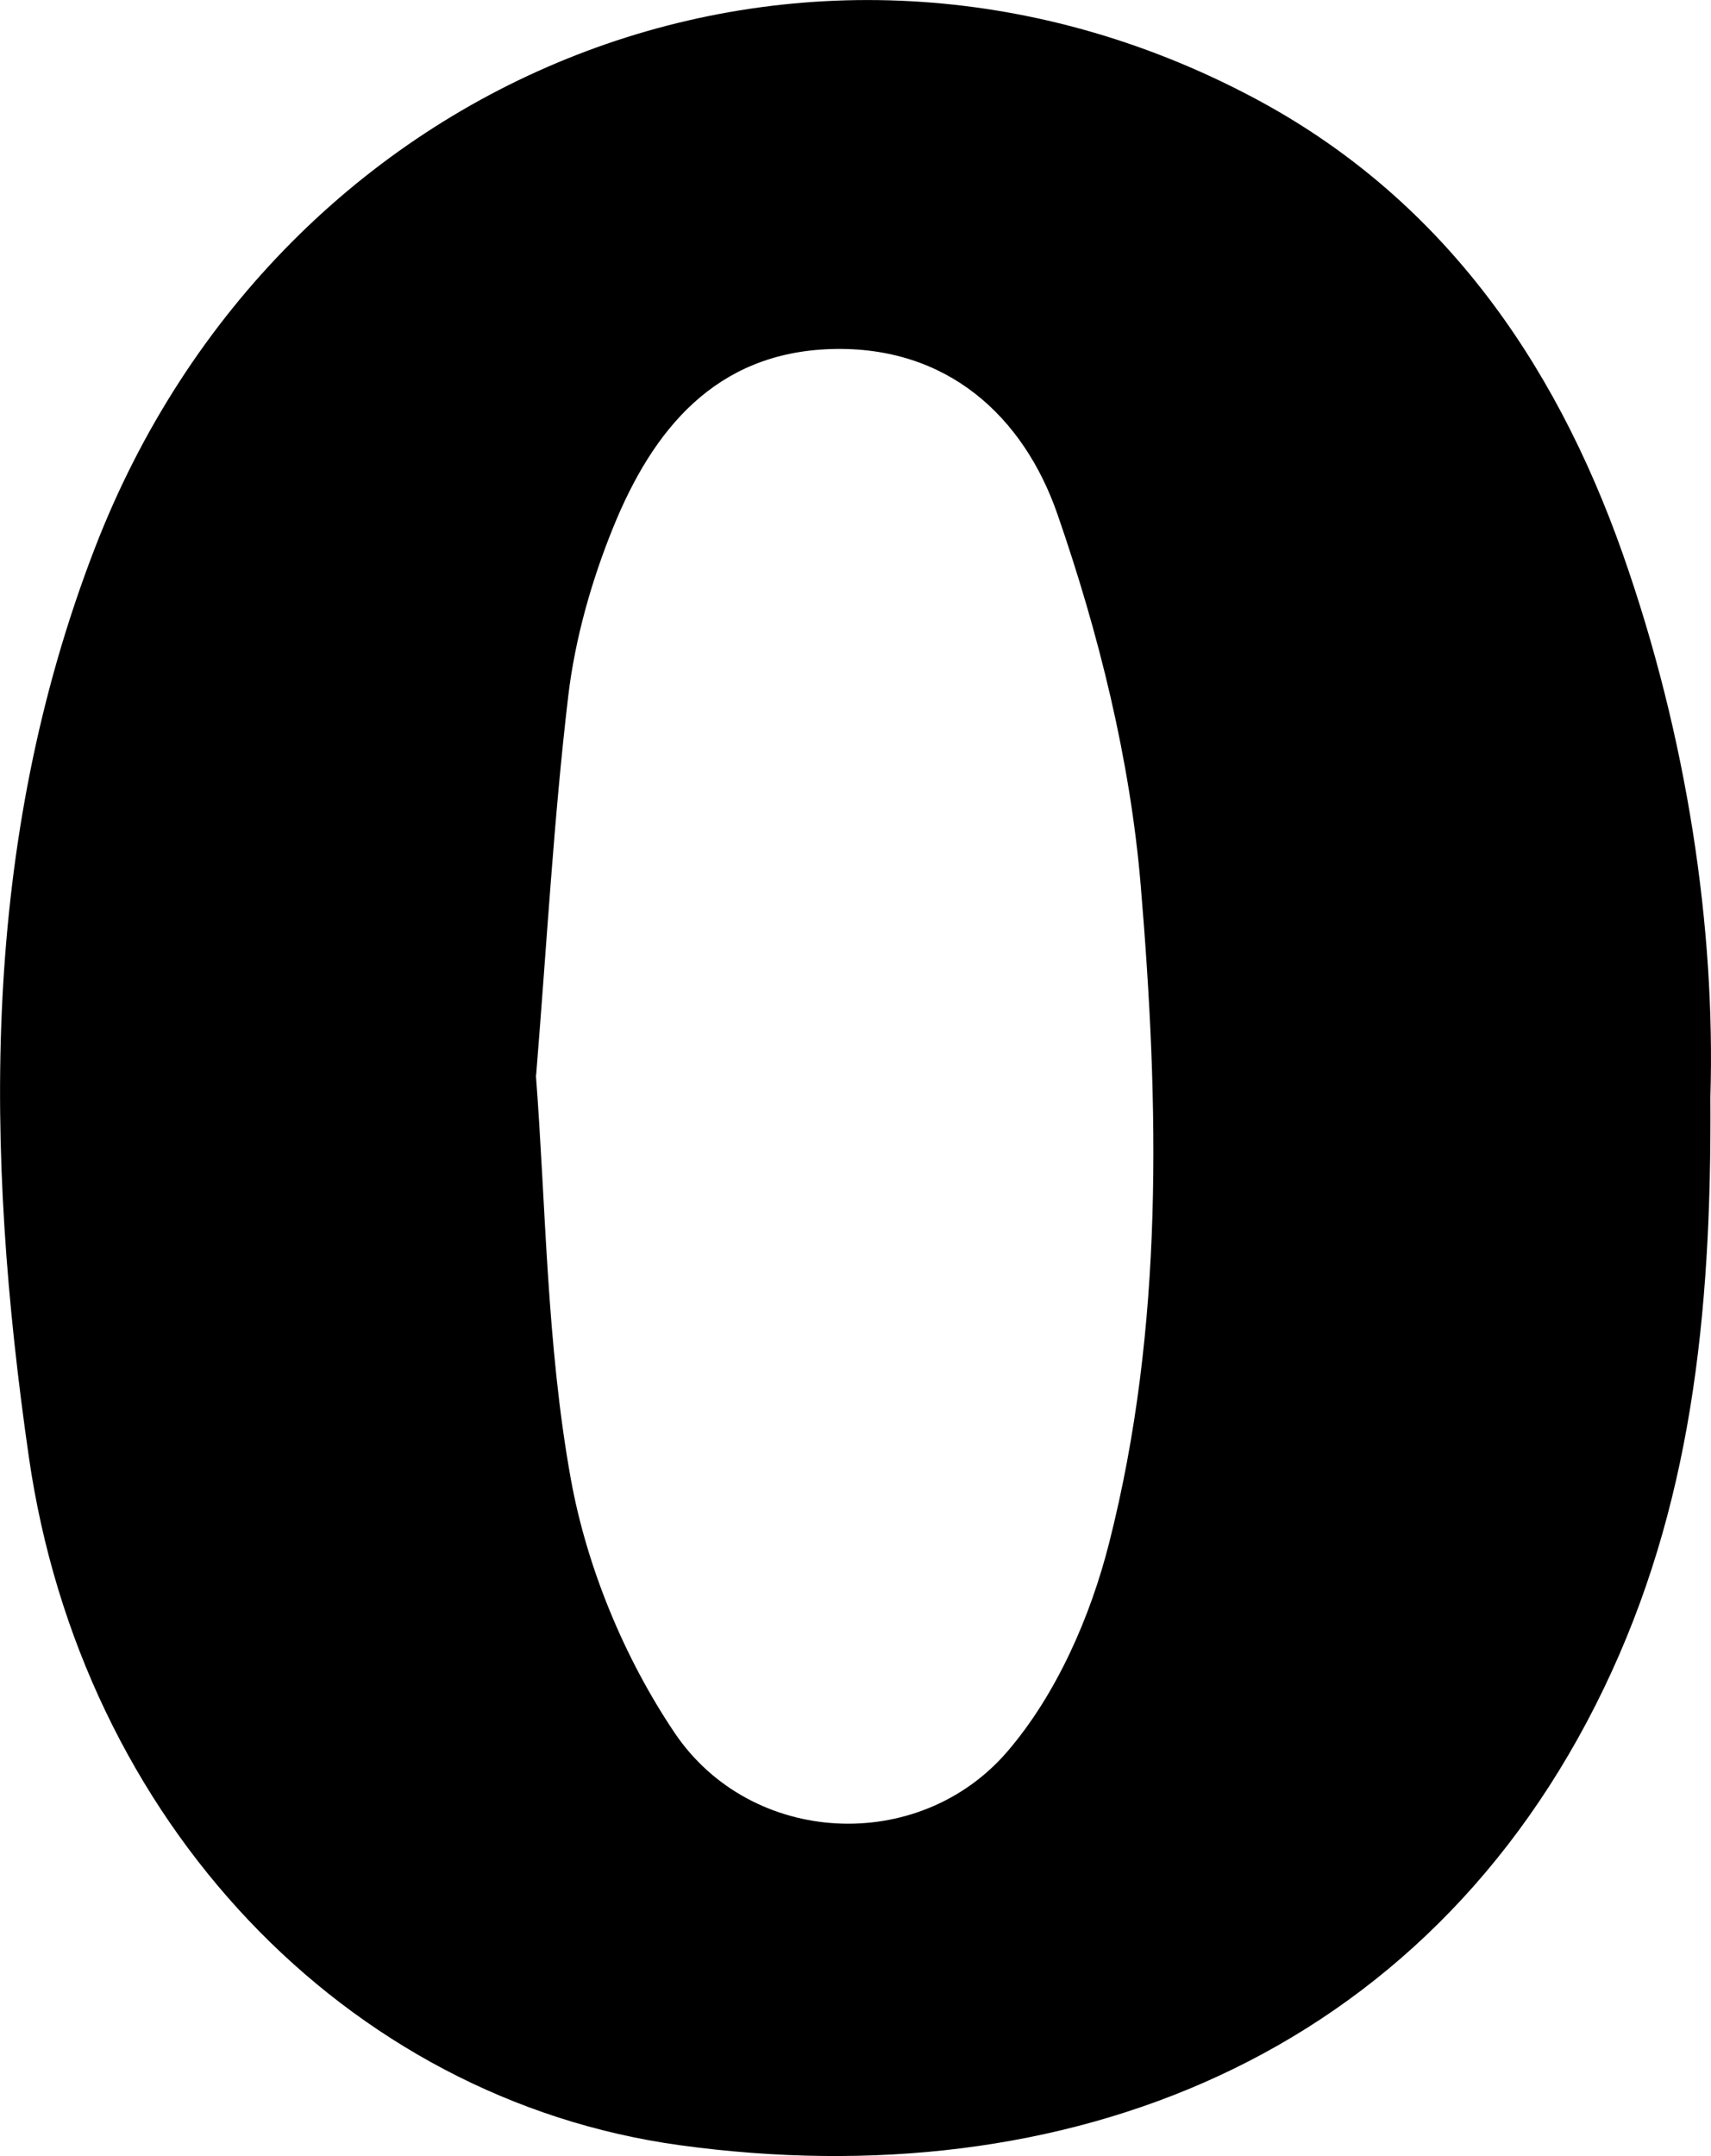 <?xml version="1.0" encoding="UTF-8"?>
<svg id="Layer_2" xmlns="http://www.w3.org/2000/svg" viewBox="0 0 82.5 103.95">
  <g id="Layer_1-2" data-name="Layer_1">
    <path id="_x30_" d="M82.47,52.9c.07,10.69-.97,19.84-5.13,28.49-8.6,17.88-25.99,24.59-44.56,22.04-16.13-2.22-28.86-15.64-31.39-33.19C-.74,55.46-.94,40.7,4.58,26.41,13.5,3.33,39-6.65,60.42,4.7c8.99,4.76,14.51,12.61,17.82,21.99,3.12,8.86,4.48,18.08,4.23,26.21ZM25.84,51.85c.48,6.23.51,12.94,1.68,19.44.77,4.27,2.58,8.65,5.01,12.26,3.68,5.46,11.77,5.88,16.05.89,2.36-2.75,4-6.49,4.9-10.05,2.65-10.42,2.41-21.14,1.52-31.73-.51-6.04-2.02-12.12-4.01-17.86-1.63-4.71-5.31-8.14-10.91-7.97-5.6.17-8.61,3.91-10.51,8.59-1.05,2.58-1.84,5.37-2.17,8.13-.7,5.93-1.03,11.9-1.55,18.3Z"/>
  </g>
</svg>